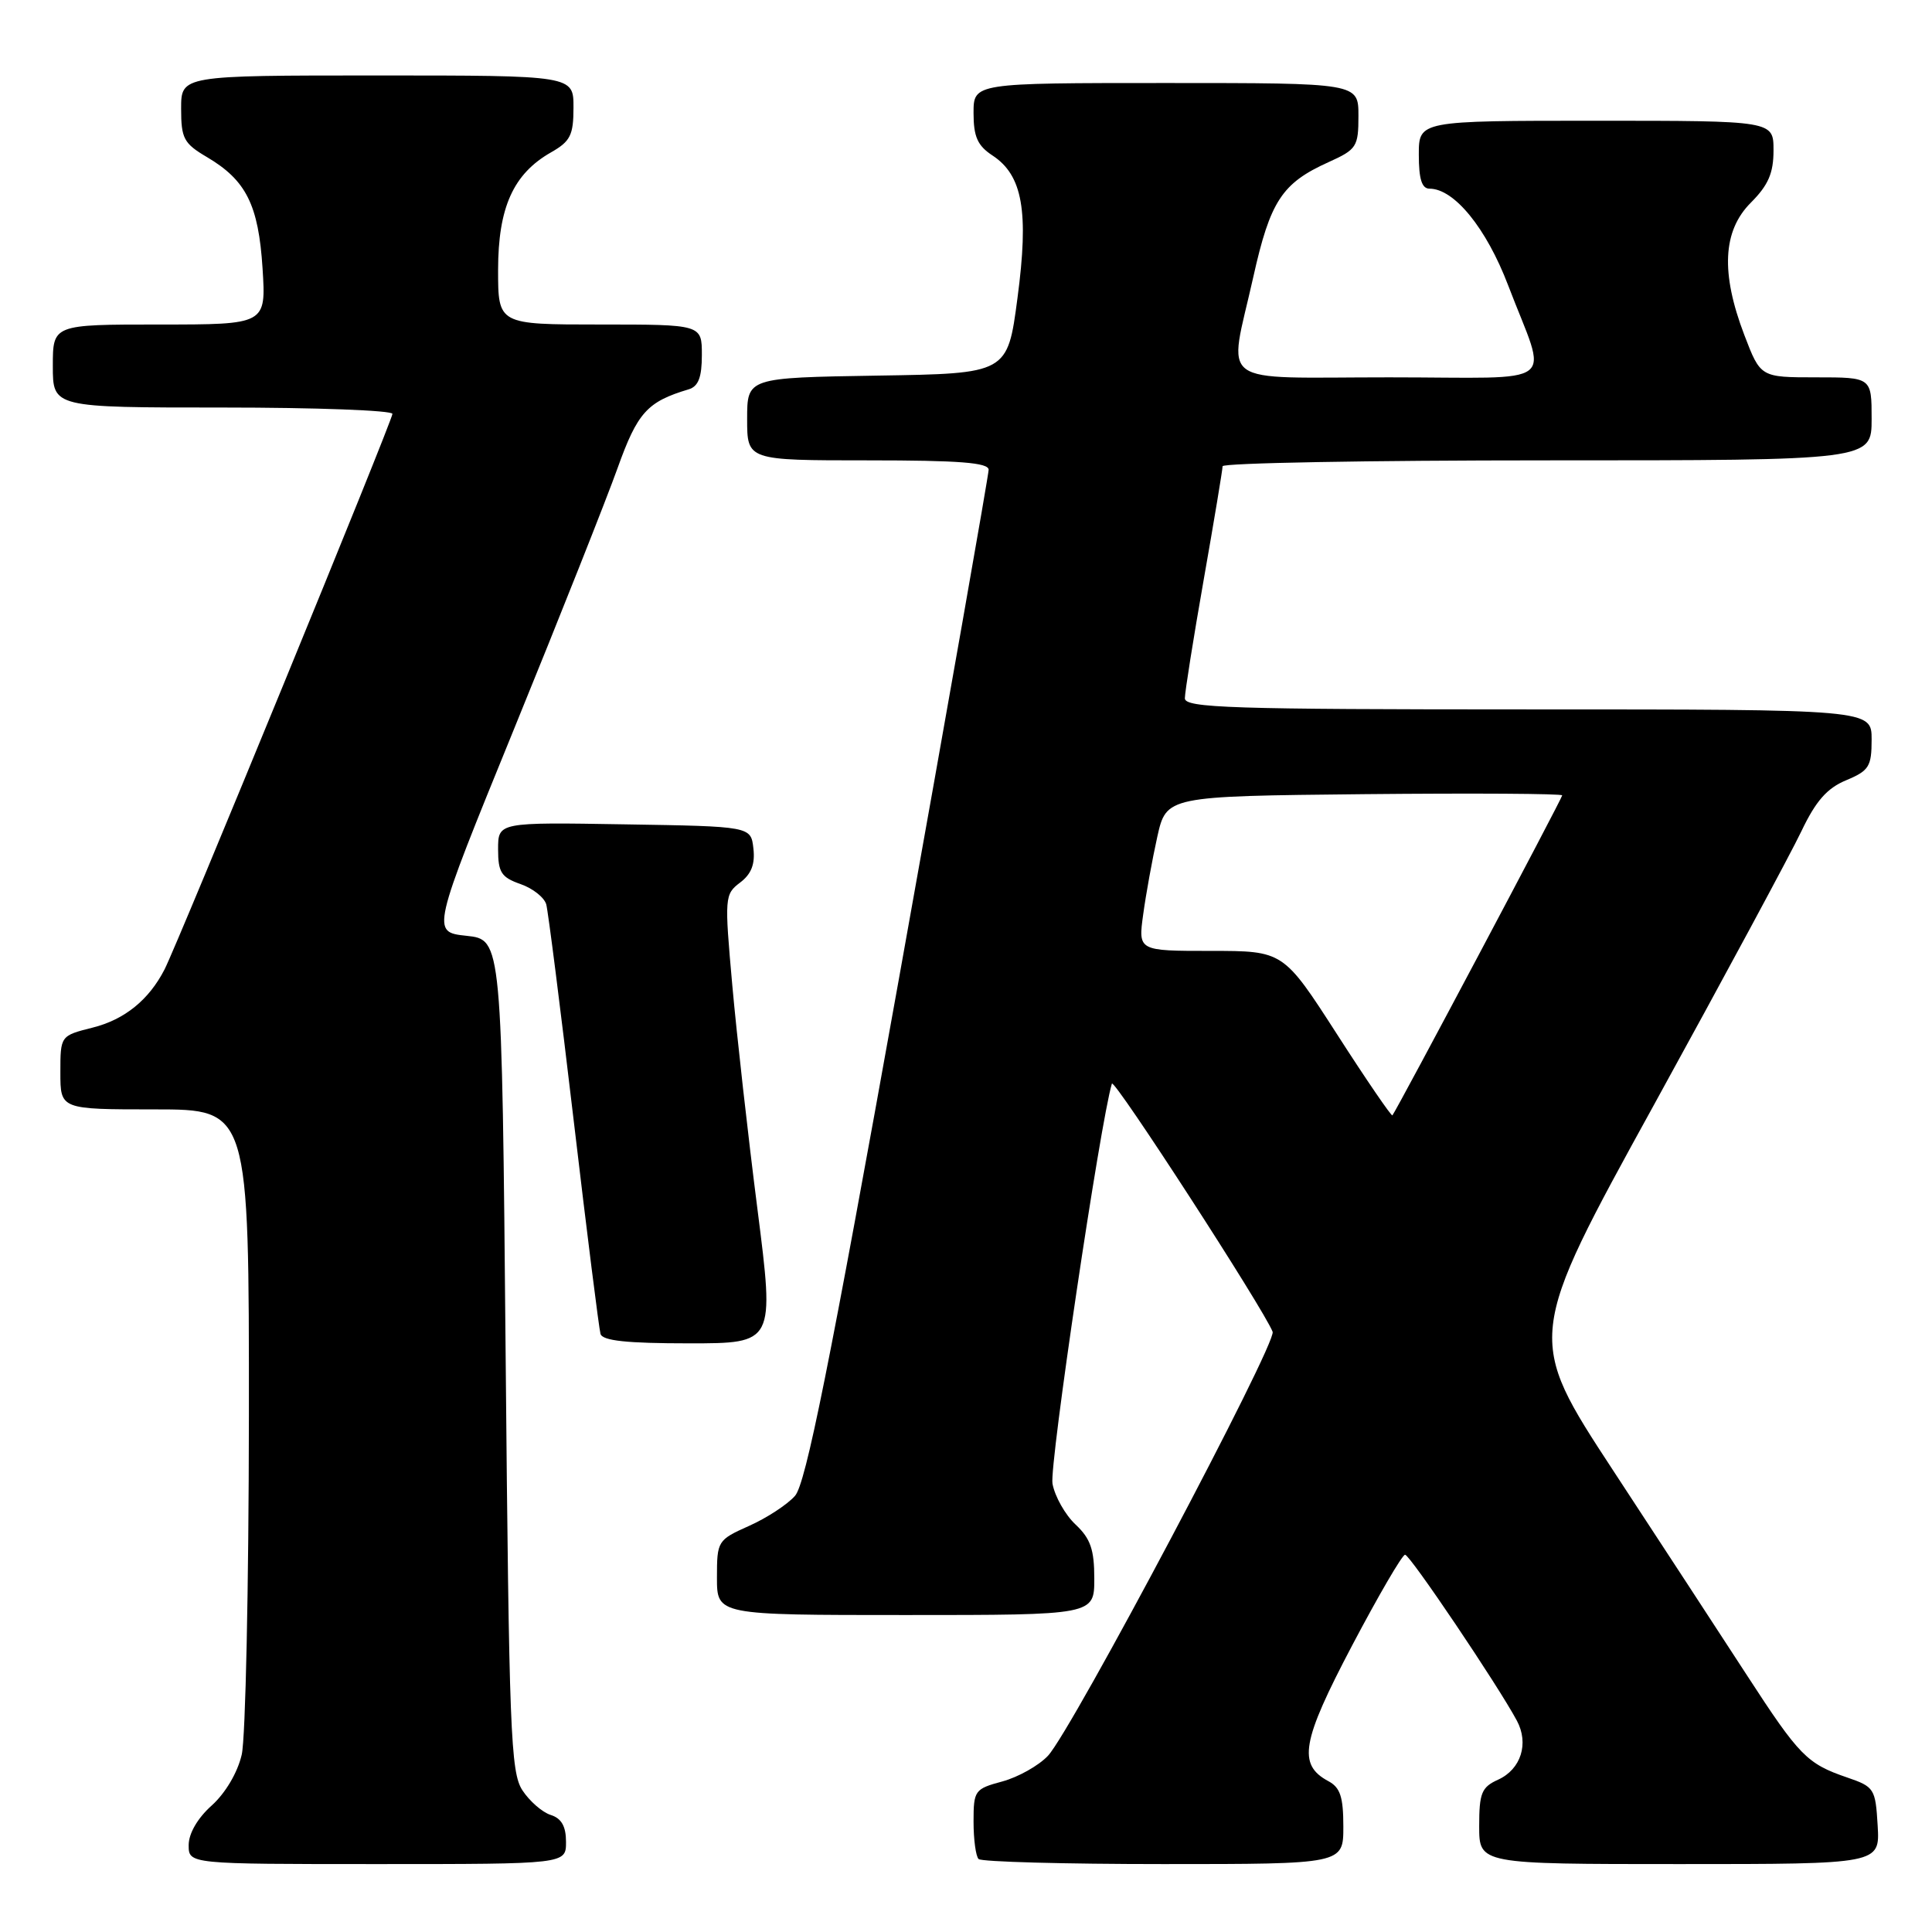 <?xml version="1.0" encoding="UTF-8" standalone="no"?>
<!DOCTYPE svg PUBLIC "-//W3C//DTD SVG 1.1//EN" "http://www.w3.org/Graphics/SVG/1.1/DTD/svg11.dtd" >
<svg xmlns="http://www.w3.org/2000/svg" xmlns:xlink="http://www.w3.org/1999/xlink" version="1.1" viewBox="0 0 256 256">
 <g >
 <path fill="currentColor"
d=" M 75.00 244.07 C 75.00 242.00 74.40 240.94 72.97 240.49 C 71.86 240.14 70.17 238.67 69.22 237.22 C 67.66 234.84 67.45 229.44 67.00 179.55 C 66.50 124.50 66.50 124.50 61.82 124.00 C 57.14 123.50 57.14 123.50 68.15 96.50 C 74.21 81.65 80.36 66.14 81.83 62.03 C 84.47 54.66 85.75 53.23 91.25 51.59 C 92.54 51.20 93.00 50.00 93.00 47.03 C 93.00 43.00 93.00 43.00 79.50 43.00 C 66.00 43.00 66.00 43.00 66.00 35.75 C 66.01 27.49 68.01 23.04 73.01 20.19 C 75.58 18.73 75.99 17.91 75.99 14.25 C 76.00 10.00 76.00 10.00 50.00 10.00 C 24.00 10.00 24.00 10.00 24.00 14.40 C 24.00 18.35 24.35 19.01 27.43 20.82 C 32.62 23.89 34.25 27.14 34.79 35.56 C 35.26 43.00 35.26 43.00 21.13 43.00 C 7.00 43.00 7.00 43.00 7.00 48.50 C 7.00 54.00 7.00 54.00 29.50 54.00 C 41.88 54.00 52.00 54.38 52.00 54.84 C 52.00 55.72 23.60 124.95 21.80 128.46 C 19.73 132.49 16.51 135.10 12.29 136.16 C 8.00 137.24 8.00 137.24 8.00 142.12 C 8.00 147.00 8.00 147.00 20.50 147.00 C 33.00 147.00 33.00 147.00 32.98 187.75 C 32.96 210.16 32.54 230.30 32.03 232.50 C 31.48 234.88 29.87 237.60 28.05 239.24 C 26.18 240.91 25.00 242.95 25.00 244.49 C 25.00 247.00 25.00 247.00 50.00 247.00 C 75.00 247.00 75.00 247.00 75.00 244.07 Z  M 178.00 242.04 C 178.00 238.10 177.59 236.85 176.01 236.01 C 171.93 233.82 172.46 230.77 179.15 218.06 C 182.64 211.44 185.80 206.01 186.18 206.01 C 186.82 206.00 198.50 223.34 200.99 227.99 C 202.62 231.02 201.54 234.43 198.52 235.81 C 196.31 236.81 196.00 237.58 196.00 241.98 C 196.00 247.00 196.00 247.00 222.55 247.00 C 249.10 247.00 249.10 247.00 248.80 241.90 C 248.51 237.00 248.36 236.76 244.74 235.52 C 239.43 233.70 238.42 232.67 231.49 222.00 C 228.10 216.78 220.12 204.56 213.76 194.86 C 202.20 177.21 202.20 177.21 219.18 146.36 C 228.51 129.39 237.29 113.09 238.69 110.15 C 240.60 106.14 242.09 104.44 244.62 103.39 C 247.66 102.12 248.00 101.57 248.00 97.99 C 248.00 94.00 248.00 94.00 202.50 94.00 C 163.10 94.00 157.00 93.80 157.00 92.53 C 157.00 91.72 158.12 84.64 159.50 76.80 C 160.88 68.96 162.00 62.20 162.00 61.78 C 162.00 61.35 181.35 61.00 205.00 61.00 C 248.00 61.00 248.00 61.00 248.00 55.50 C 248.00 50.00 248.00 50.00 240.64 50.00 C 233.28 50.00 233.28 50.00 231.14 44.41 C 227.99 36.17 228.26 30.59 232.00 26.85 C 234.31 24.53 235.00 22.95 235.00 19.92 C 235.00 16.00 235.00 16.00 211.50 16.00 C 188.00 16.00 188.00 16.00 188.00 20.50 C 188.00 23.73 188.40 25.00 189.42 25.00 C 192.69 25.00 196.94 30.22 199.83 37.79 C 205.09 51.59 207.15 50.00 184.07 50.00 C 160.76 50.00 162.77 51.48 166.06 36.74 C 168.31 26.64 169.86 24.27 176.05 21.48 C 179.77 19.80 180.00 19.44 180.00 15.35 C 180.00 11.00 180.00 11.00 154.50 11.00 C 129.00 11.00 129.00 11.00 129.00 14.98 C 129.00 18.11 129.53 19.30 131.49 20.59 C 135.51 23.22 136.35 27.99 134.82 39.50 C 133.50 49.50 133.50 49.50 116.25 49.77 C 99.00 50.05 99.00 50.05 99.00 55.52 C 99.00 61.00 99.00 61.00 115.00 61.00 C 127.14 61.00 131.00 61.30 131.00 62.25 C 130.99 62.94 125.64 93.34 119.09 129.82 C 109.90 181.01 106.77 196.61 105.34 198.21 C 104.33 199.36 101.59 201.15 99.25 202.19 C 95.08 204.06 95.00 204.18 95.00 209.05 C 95.00 214.00 95.00 214.00 120.00 214.00 C 145.00 214.00 145.00 214.00 145.00 209.17 C 145.00 205.33 144.50 203.87 142.52 202.01 C 141.15 200.73 139.77 198.29 139.46 196.59 C 139.02 194.24 145.79 148.70 147.33 143.59 C 147.58 142.77 167.49 173.51 168.63 176.47 C 169.20 177.98 142.02 229.29 138.86 232.65 C 137.63 233.96 134.91 235.48 132.82 236.05 C 129.15 237.04 129.00 237.24 129.00 241.37 C 129.00 243.73 129.30 245.97 129.67 246.33 C 130.03 246.70 141.06 247.00 154.17 247.00 C 178.00 247.00 178.00 247.00 178.00 242.04 Z  M 100.37 160.25 C 99.12 150.49 97.62 137.11 97.03 130.52 C 95.99 118.88 96.02 118.50 98.06 116.95 C 99.55 115.83 100.07 114.51 99.83 112.43 C 99.50 109.50 99.50 109.50 82.75 109.23 C 66.00 108.95 66.00 108.95 66.00 112.53 C 66.00 115.59 66.42 116.25 68.96 117.14 C 70.59 117.70 72.12 118.92 72.38 119.83 C 72.63 120.75 74.27 133.65 76.02 148.50 C 77.77 163.35 79.37 176.06 79.57 176.75 C 79.84 177.66 83.07 178.00 91.29 178.00 C 102.63 178.00 102.63 178.00 100.37 160.25 Z  M 177.16 137.04 C 170.05 126.00 170.05 126.00 160.43 126.00 C 150.81 126.00 150.81 126.00 151.48 121.16 C 151.84 118.50 152.68 113.89 153.34 110.91 C 154.55 105.50 154.55 105.50 180.77 105.23 C 195.20 105.09 207.00 105.16 207.00 105.39 C 207.00 105.78 185.06 147.12 184.50 147.79 C 184.37 147.94 181.06 143.11 177.16 137.04 Z "/>
</g>
</svg>